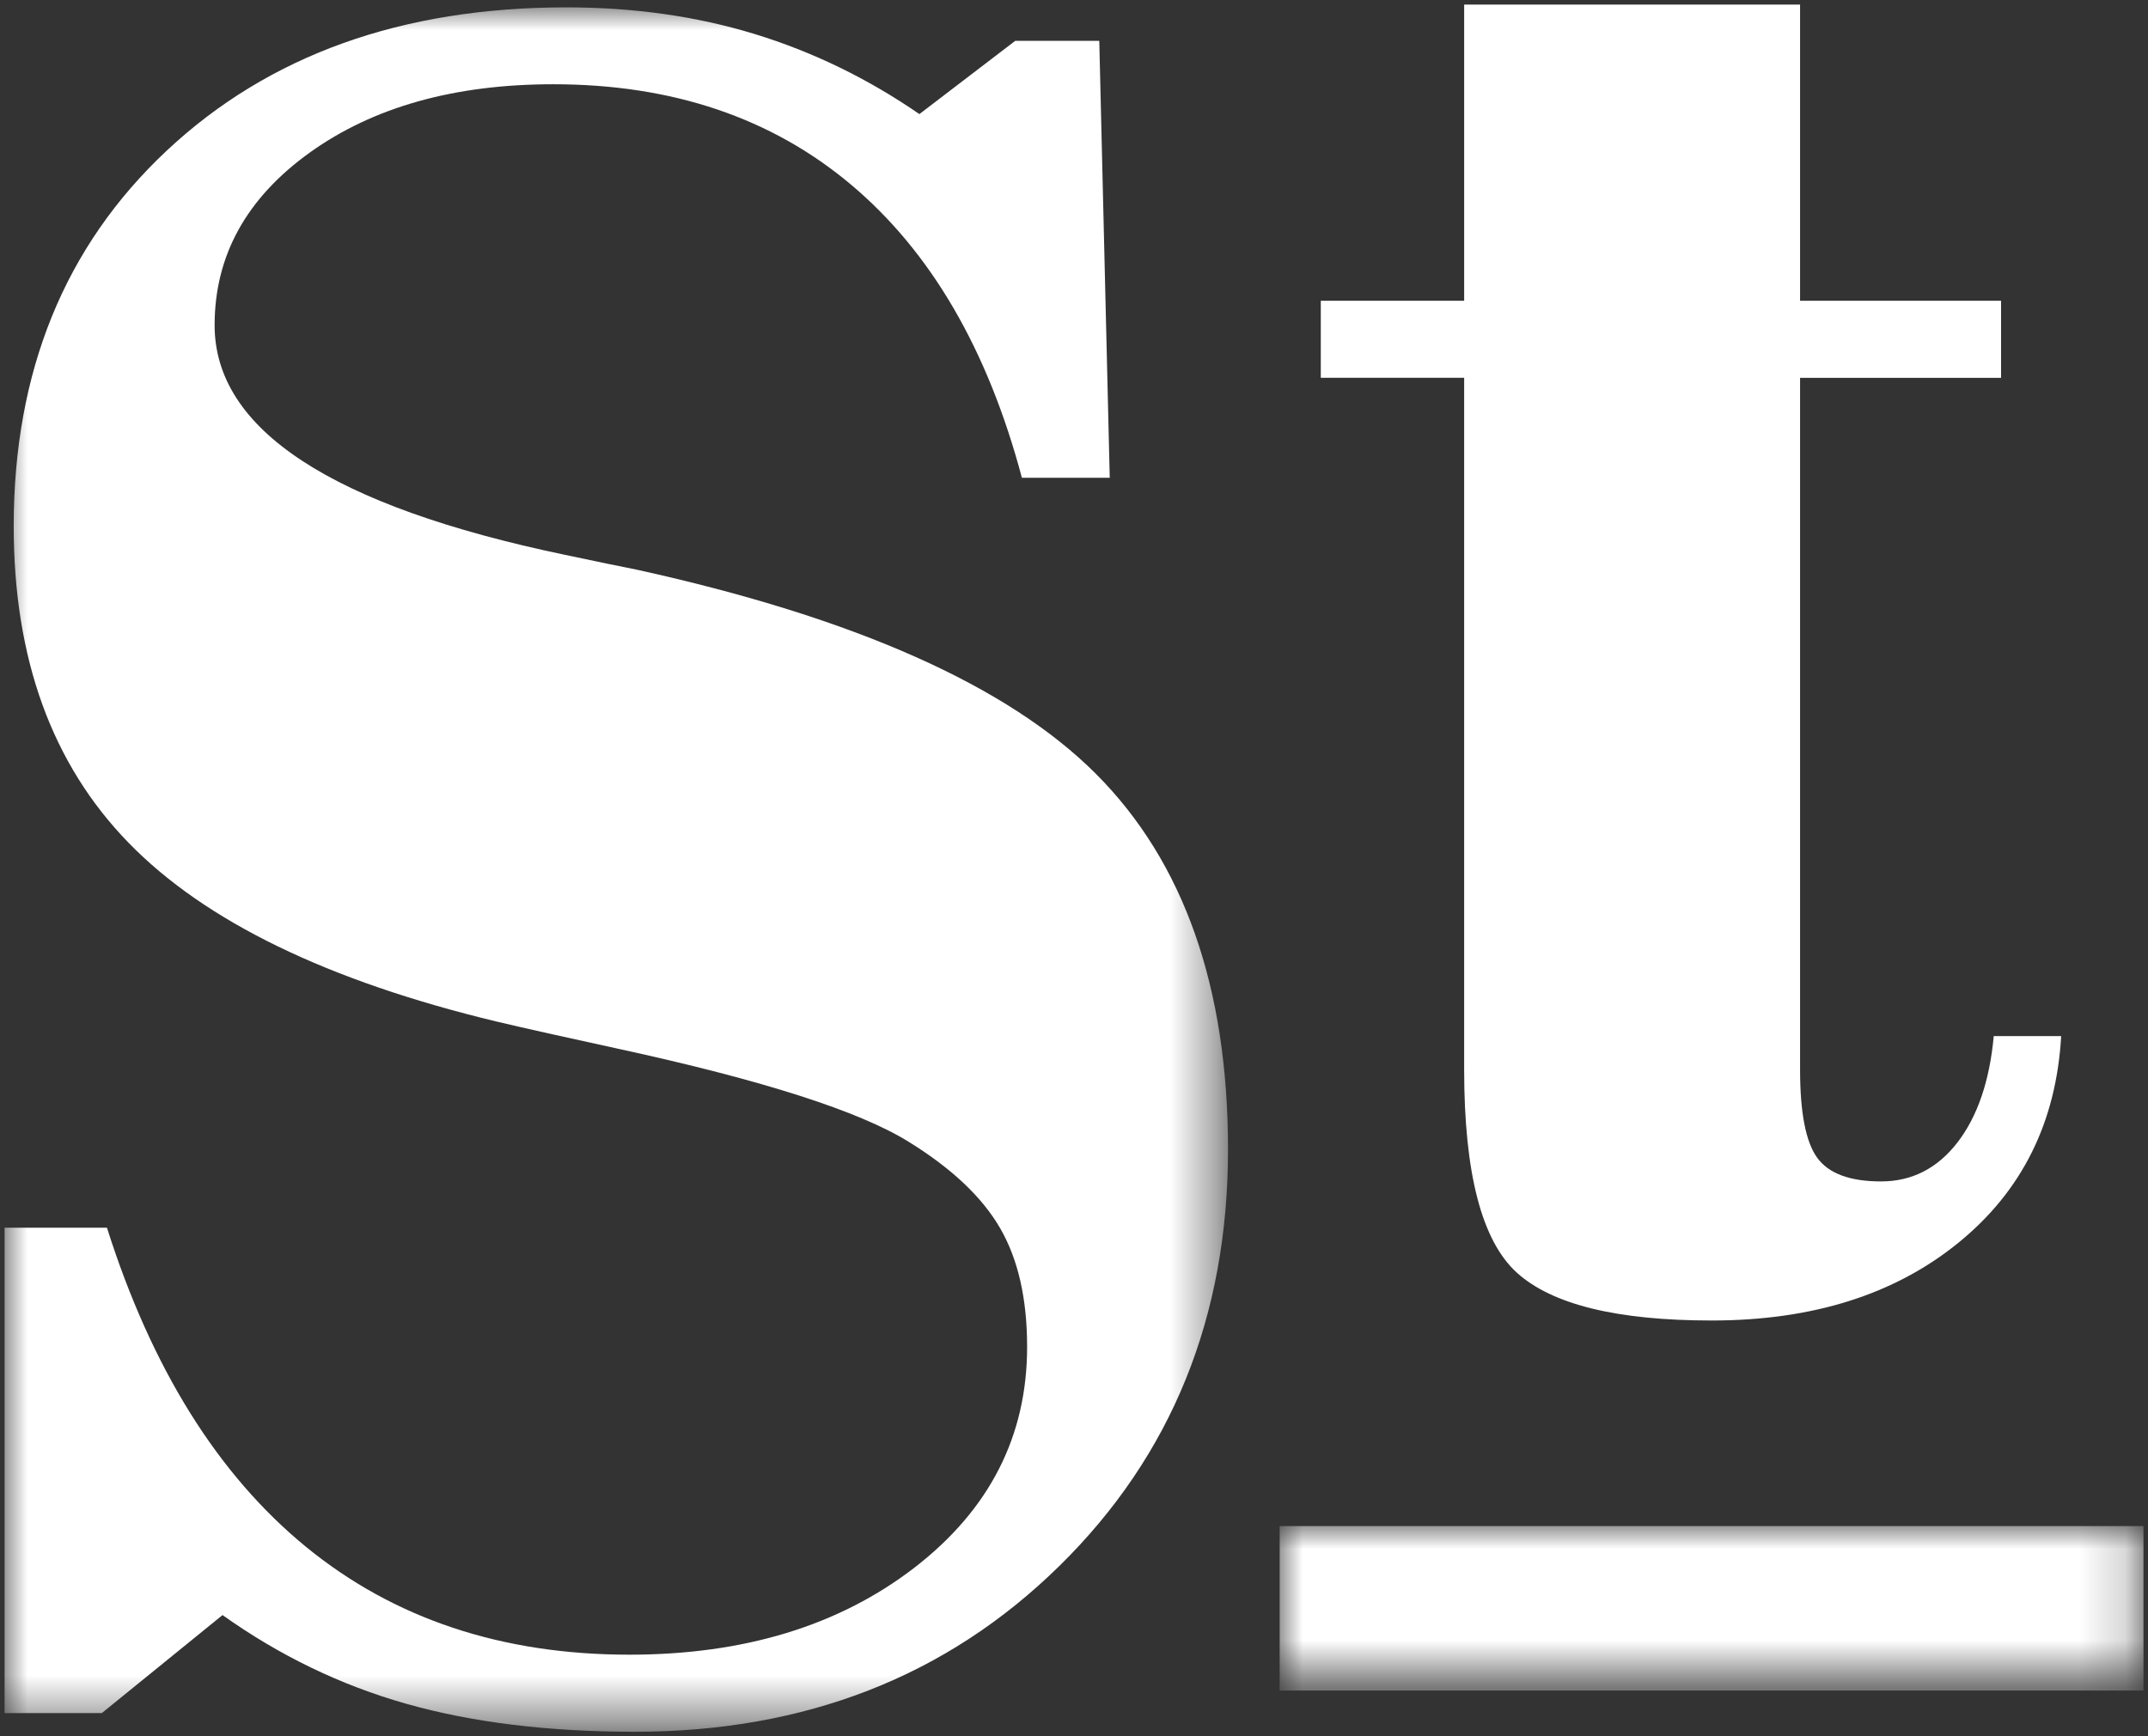 <?xml version="1.0" encoding="utf-8"?>
<!-- Generator: Adobe Illustrator 13.0.2, SVG Export Plug-In  -->
<!DOCTYPE svg PUBLIC "-//W3C//DTD SVG 1.1//EN" "http://www.w3.org/Graphics/SVG/1.1/DTD/svg11.dtd">
<svg version="1.1"
	 xmlns="http://www.w3.org/2000/svg" xmlns:xlink="http://www.w3.org/1999/xlink" xmlns:a="http://ns.adobe.com/AdobeSVGViewerExtensions/3.0/"
	 x="0px" y="0px" width="47px" height="38px" viewBox="-0.1 -0.1 47 38" enable-background="new -0.1 -0.1 47 38"
	 xml:space="preserve">
<rect x="-0.1" y="-0.1" width="47" height="38" fill="#333333" stroke="none"/>
<defs>
</defs>
<defs>
	<filter id="Adobe_OpacityMaskFilter" filterUnits="userSpaceOnUse" x="0" y="0.062" width="26.77" height="37.738">
		<feColorMatrix  type="matrix" values="1 0 0 0 0  0 1 0 0 0  0 0 1 0 0  0 0 0 1 0"/>
	</filter>
</defs>
<mask maskUnits="userSpaceOnUse" x="0" y="0.062" width="26.77" height="37.738" id="mask-2_1_">
	<g filter="url(#Adobe_OpacityMaskFilter)">
		<polygon id="path-1_1_" fill="#FFFFFF" points="0,0.062 26.77,0.062 26.77,37.8 0,37.8 		"/>
	</g>
</mask>
<path id="Fill-1_1_" mask="url(#mask-2_1_)" fill="#FFFFFF" d="M0,37.393V26.77h2.24c0.977,3.079,2.428,5.406,4.352,6.982
	c1.925,1.576,4.283,2.363,7.08,2.363c2.508,0,4.585-0.634,6.232-1.901c1.646-1.269,2.47-2.88,2.47-4.836
	c0-1.051-0.196-1.915-0.589-2.595s-1.058-1.309-1.996-1.889c-1.073-0.67-3.188-1.35-6.347-2.037
	c-1.168-0.254-2.06-0.453-2.672-0.598c-3.695-0.888-6.381-2.191-8.056-3.913c-1.676-1.721-2.514-4.031-2.514-6.928
	c0-3.387,1.116-6.127,3.346-8.219c2.231-2.092,5.146-3.138,8.746-3.138c1.475,0,2.848,0.194,4.121,0.584
	c1.274,0.39,2.475,0.974,3.604,1.752l2.097-1.603h1.839l0.229,9.563H22.26c-0.747-2.808-1.992-4.945-3.734-6.412
	s-3.916-2.201-6.52-2.201c-2.164,0-3.939,0.499-5.328,1.495C5.29,4.237,4.596,5.496,4.596,7.018c0,2.282,2.556,3.958,7.669,5.026
	c0.688,0.146,1.215,0.254,1.58,0.327c4.768,1.05,8.113,2.54,10.038,4.469c1.924,1.93,2.887,4.669,2.887,8.22
	c0,3.658-1.23,6.696-3.691,9.114s-5.558,3.628-9.292,3.628c-1.895,0-3.561-0.205-4.997-0.612c-1.436-0.407-2.776-1.056-4.021-1.942
	l-2.642,2.146H0z"/>
<path id="Fill-4_1_" fill="#FFFFFF" d="M39.287,0v6.483h4.398v1.686h-4.398v15.14c0,0.942,0.125,1.586,0.375,1.93
	c0.25,0.345,0.715,0.518,1.396,0.518c0.678,0,1.236-0.286,1.676-0.857c0.438-0.57,0.701-1.346,0.791-2.324H45
	c-0.107,1.885-0.857,3.395-2.252,4.526c-1.395,1.133-3.193,1.699-5.393,1.699c-2.074,0-3.496-0.35-4.264-1.046
	c-0.77-0.698-1.154-2.18-1.154-4.445V8.168h-3.137V6.483h3.137V0H39.287z"/>
<defs>
	<filter id="Adobe_OpacityMaskFilter_1_" filterUnits="userSpaceOnUse" x="27.9" y="33.3" width="18.9" height="3.601">
		<feColorMatrix  type="matrix" values="1 0 0 0 0  0 1 0 0 0  0 0 1 0 0  0 0 0 1 0"/>
	</filter>
</defs>
<mask maskUnits="userSpaceOnUse" x="27.9" y="33.3" width="18.9" height="3.601" id="mask-4_1_">
	<g filter="url(#Adobe_OpacityMaskFilter_1_)">
		<polygon id="path-3_1_" fill="#FFFFFF" points="0,37.8 47.701,37.8 47.701,0 0,0 		"/>
	</g>
</mask>
<polygon id="Fill-6_1_" mask="url(#mask-4_1_)" fill="#FFFFFF" points="27.9,36.9 46.801,36.9 46.801,33.3 27.9,33.3 "/>
</svg>

